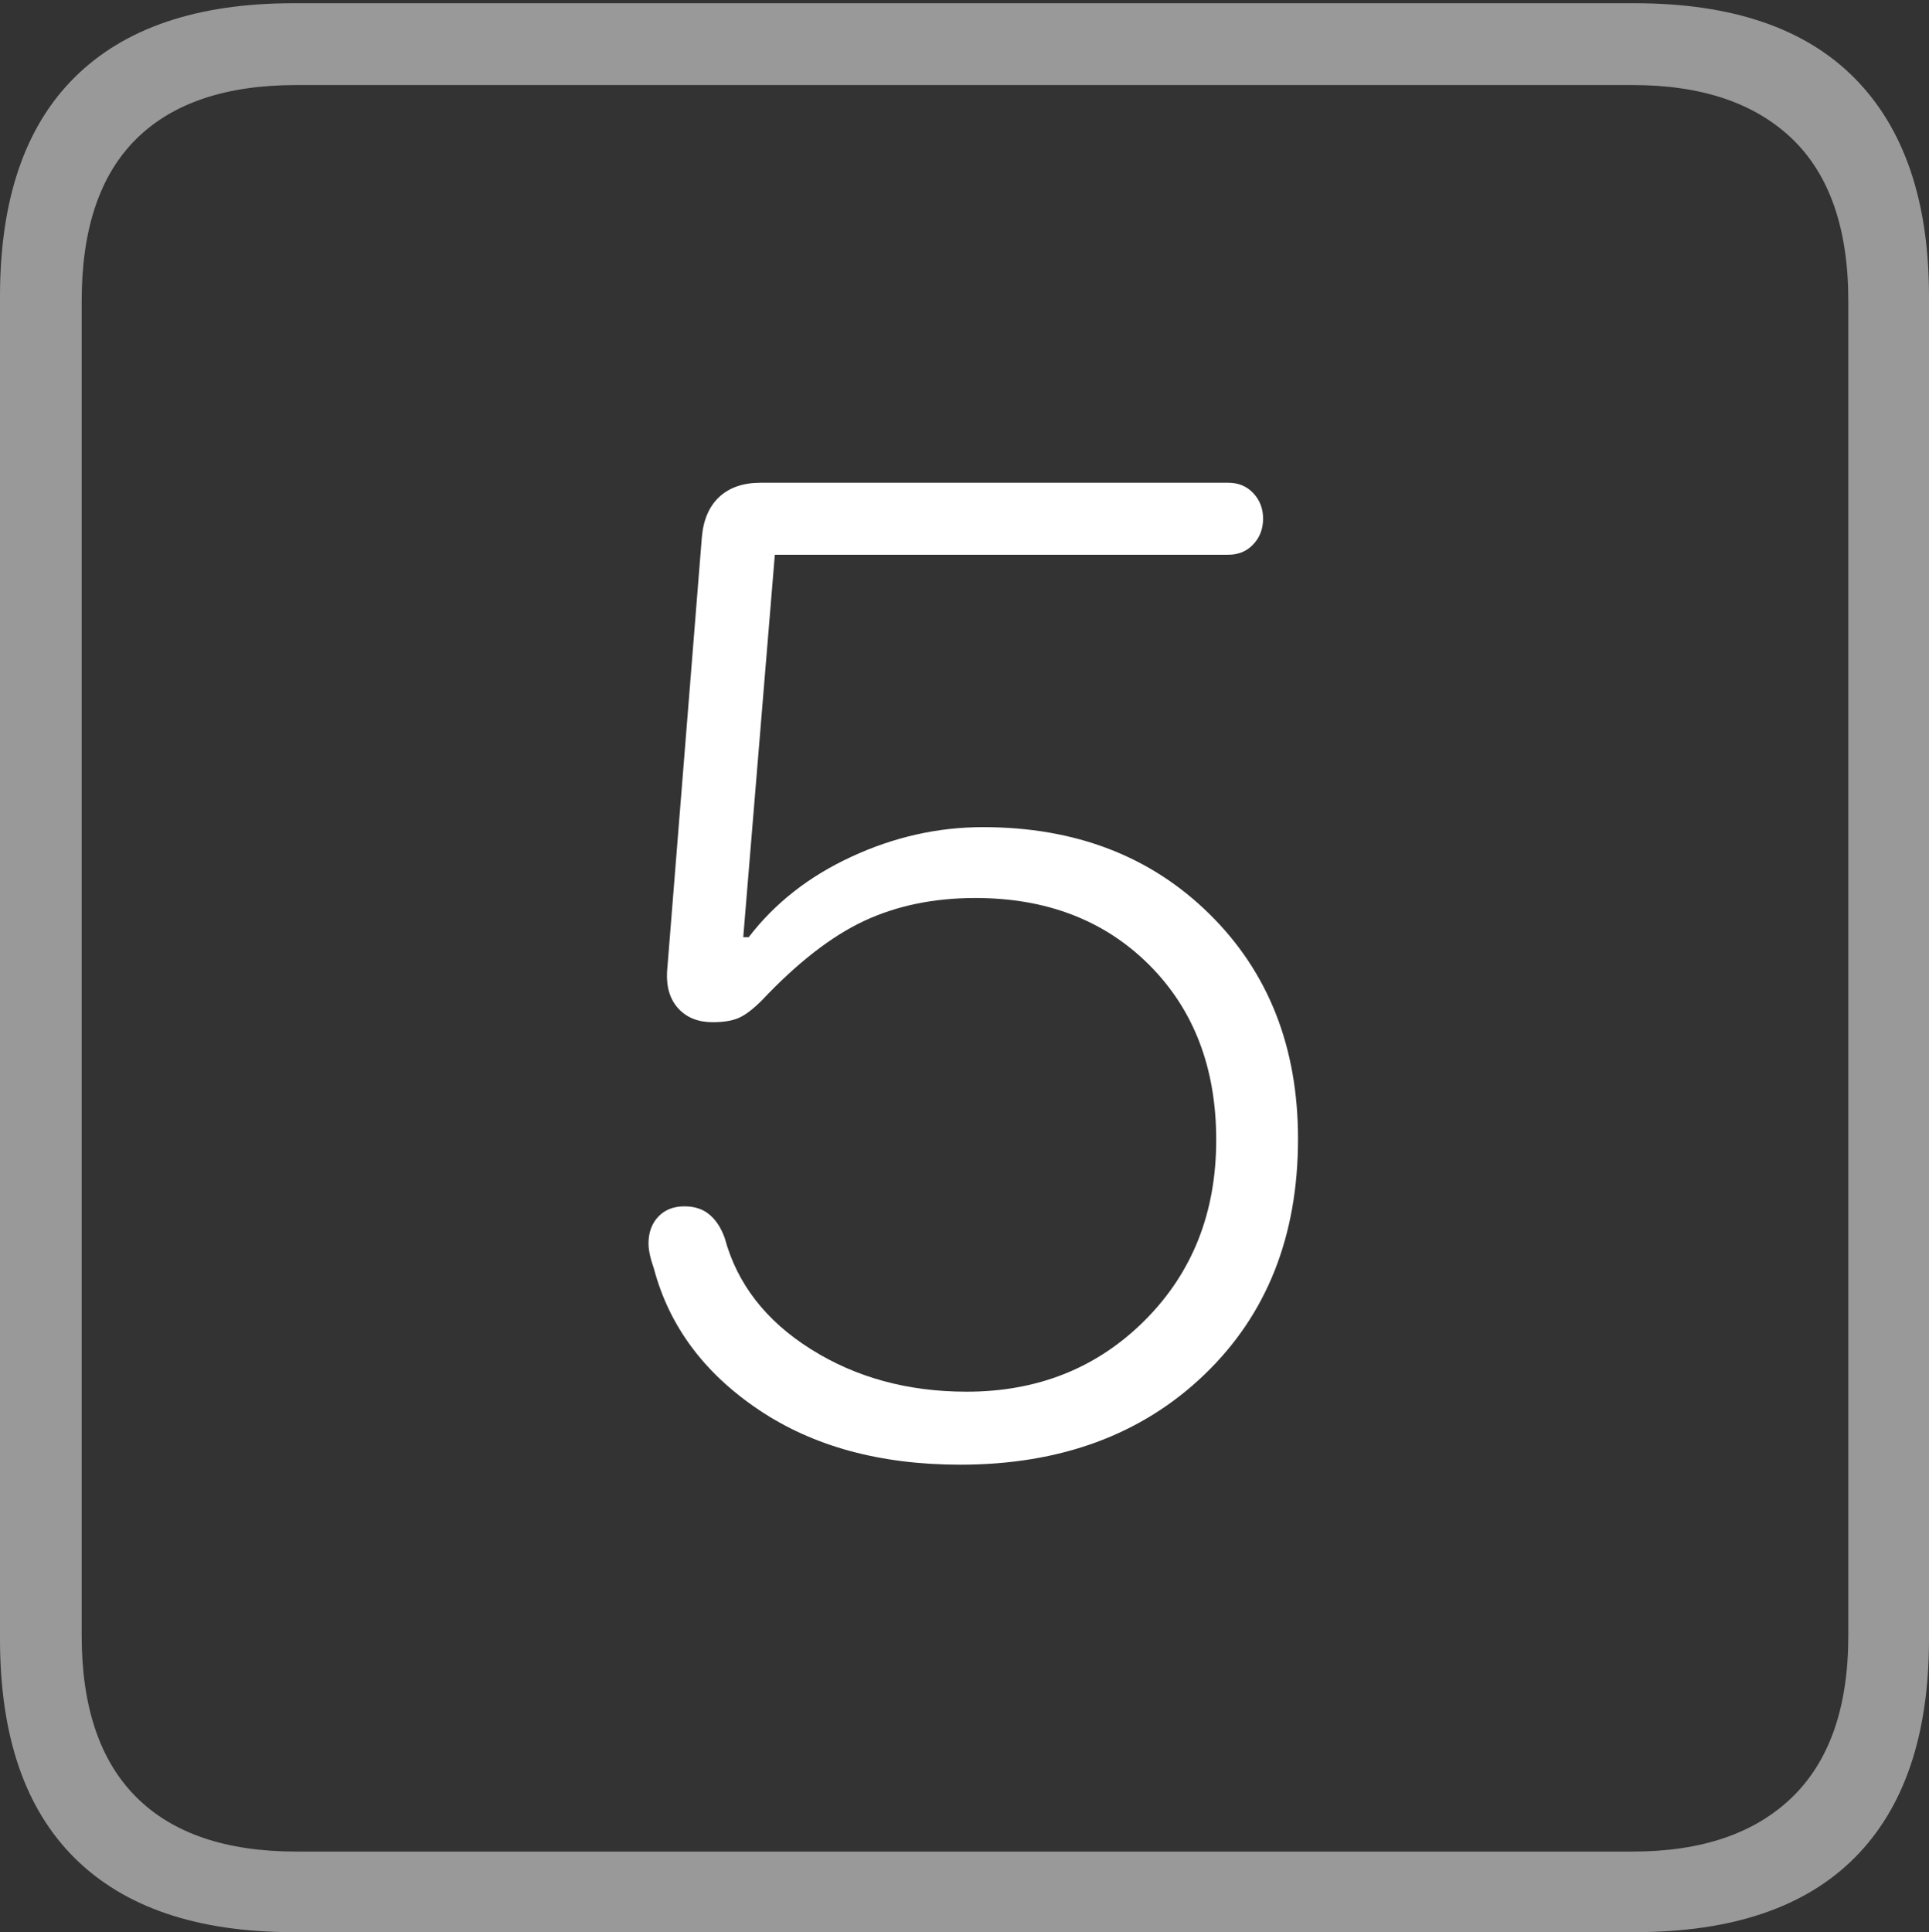 <?xml version="1.0" encoding="UTF-8"?>
<!--Generator: Apple Native CoreSVG 175-->
<!DOCTYPE svg
PUBLIC "-//W3C//DTD SVG 1.1//EN"
       "http://www.w3.org/Graphics/SVG/1.1/DTD/svg11.dtd">
<svg version="1.1" xmlns="http://www.w3.org/2000/svg" xmlns:xlink="http://www.w3.org/1999/xlink" width="17.285" height="17.314">
 <rect width="100%" height="100%" fill="#333333" stroke="none"/>
 <g>
  <rect height="17.314" opacity="0" width="17.285" x="0" y="0"/>
  <path d="M2.627 17.314L14.648 17.314Q15.957 17.314 16.621 16.645Q17.285 15.977 17.285 14.688L17.285 2.656Q17.285 1.377 16.621 0.703Q15.957 0.029 14.648 0.029L2.627 0.029Q1.338 0.029 0.669 0.693Q0 1.357 0 2.656L0 14.688Q0 15.986 0.669 16.65Q1.338 17.314 2.627 17.314ZM2.656 16.592Q1.709 16.592 1.221 16.104Q0.732 15.615 0.732 14.658L0.732 2.695Q0.732 1.729 1.221 1.245Q1.709 0.762 2.656 0.762L14.629 0.762Q15.557 0.762 16.06 1.245Q16.562 1.729 16.562 2.695L16.562 14.658Q16.562 15.615 16.06 16.104Q15.557 16.592 14.629 16.592Z" fill="rgba(255,255,255,0.5)"/>
  <path d="M8.604 13.125Q9.951 13.125 10.791 12.319Q11.631 11.514 11.631 10.205Q11.631 8.975 10.84 8.193Q10.049 7.412 8.809 7.412Q8.203 7.412 7.632 7.676Q7.061 7.939 6.709 8.398L6.66 8.398L6.943 4.971L11.006 4.971Q11.143 4.971 11.23 4.878Q11.318 4.785 11.318 4.648Q11.318 4.512 11.23 4.419Q11.143 4.326 11.006 4.326L6.816 4.326Q6.582 4.326 6.445 4.453Q6.309 4.58 6.289 4.814L5.977 8.711Q5.967 8.916 6.079 9.038Q6.191 9.16 6.387 9.16Q6.533 9.16 6.621 9.121Q6.709 9.082 6.826 8.965Q7.305 8.457 7.744 8.252Q8.184 8.047 8.74 8.047Q9.697 8.047 10.298 8.647Q10.898 9.248 10.898 10.215Q10.898 11.191 10.259 11.831Q9.619 12.471 8.662 12.471Q7.871 12.471 7.266 12.09Q6.66 11.709 6.494 11.094Q6.445 10.957 6.357 10.884Q6.27 10.81 6.133 10.81Q5.986 10.81 5.898 10.903Q5.811 10.996 5.811 11.143Q5.811 11.23 5.859 11.367Q6.064 12.139 6.797 12.632Q7.529 13.125 8.604 13.125Z" fill="#ffffff"/>
 </g>
</svg>

